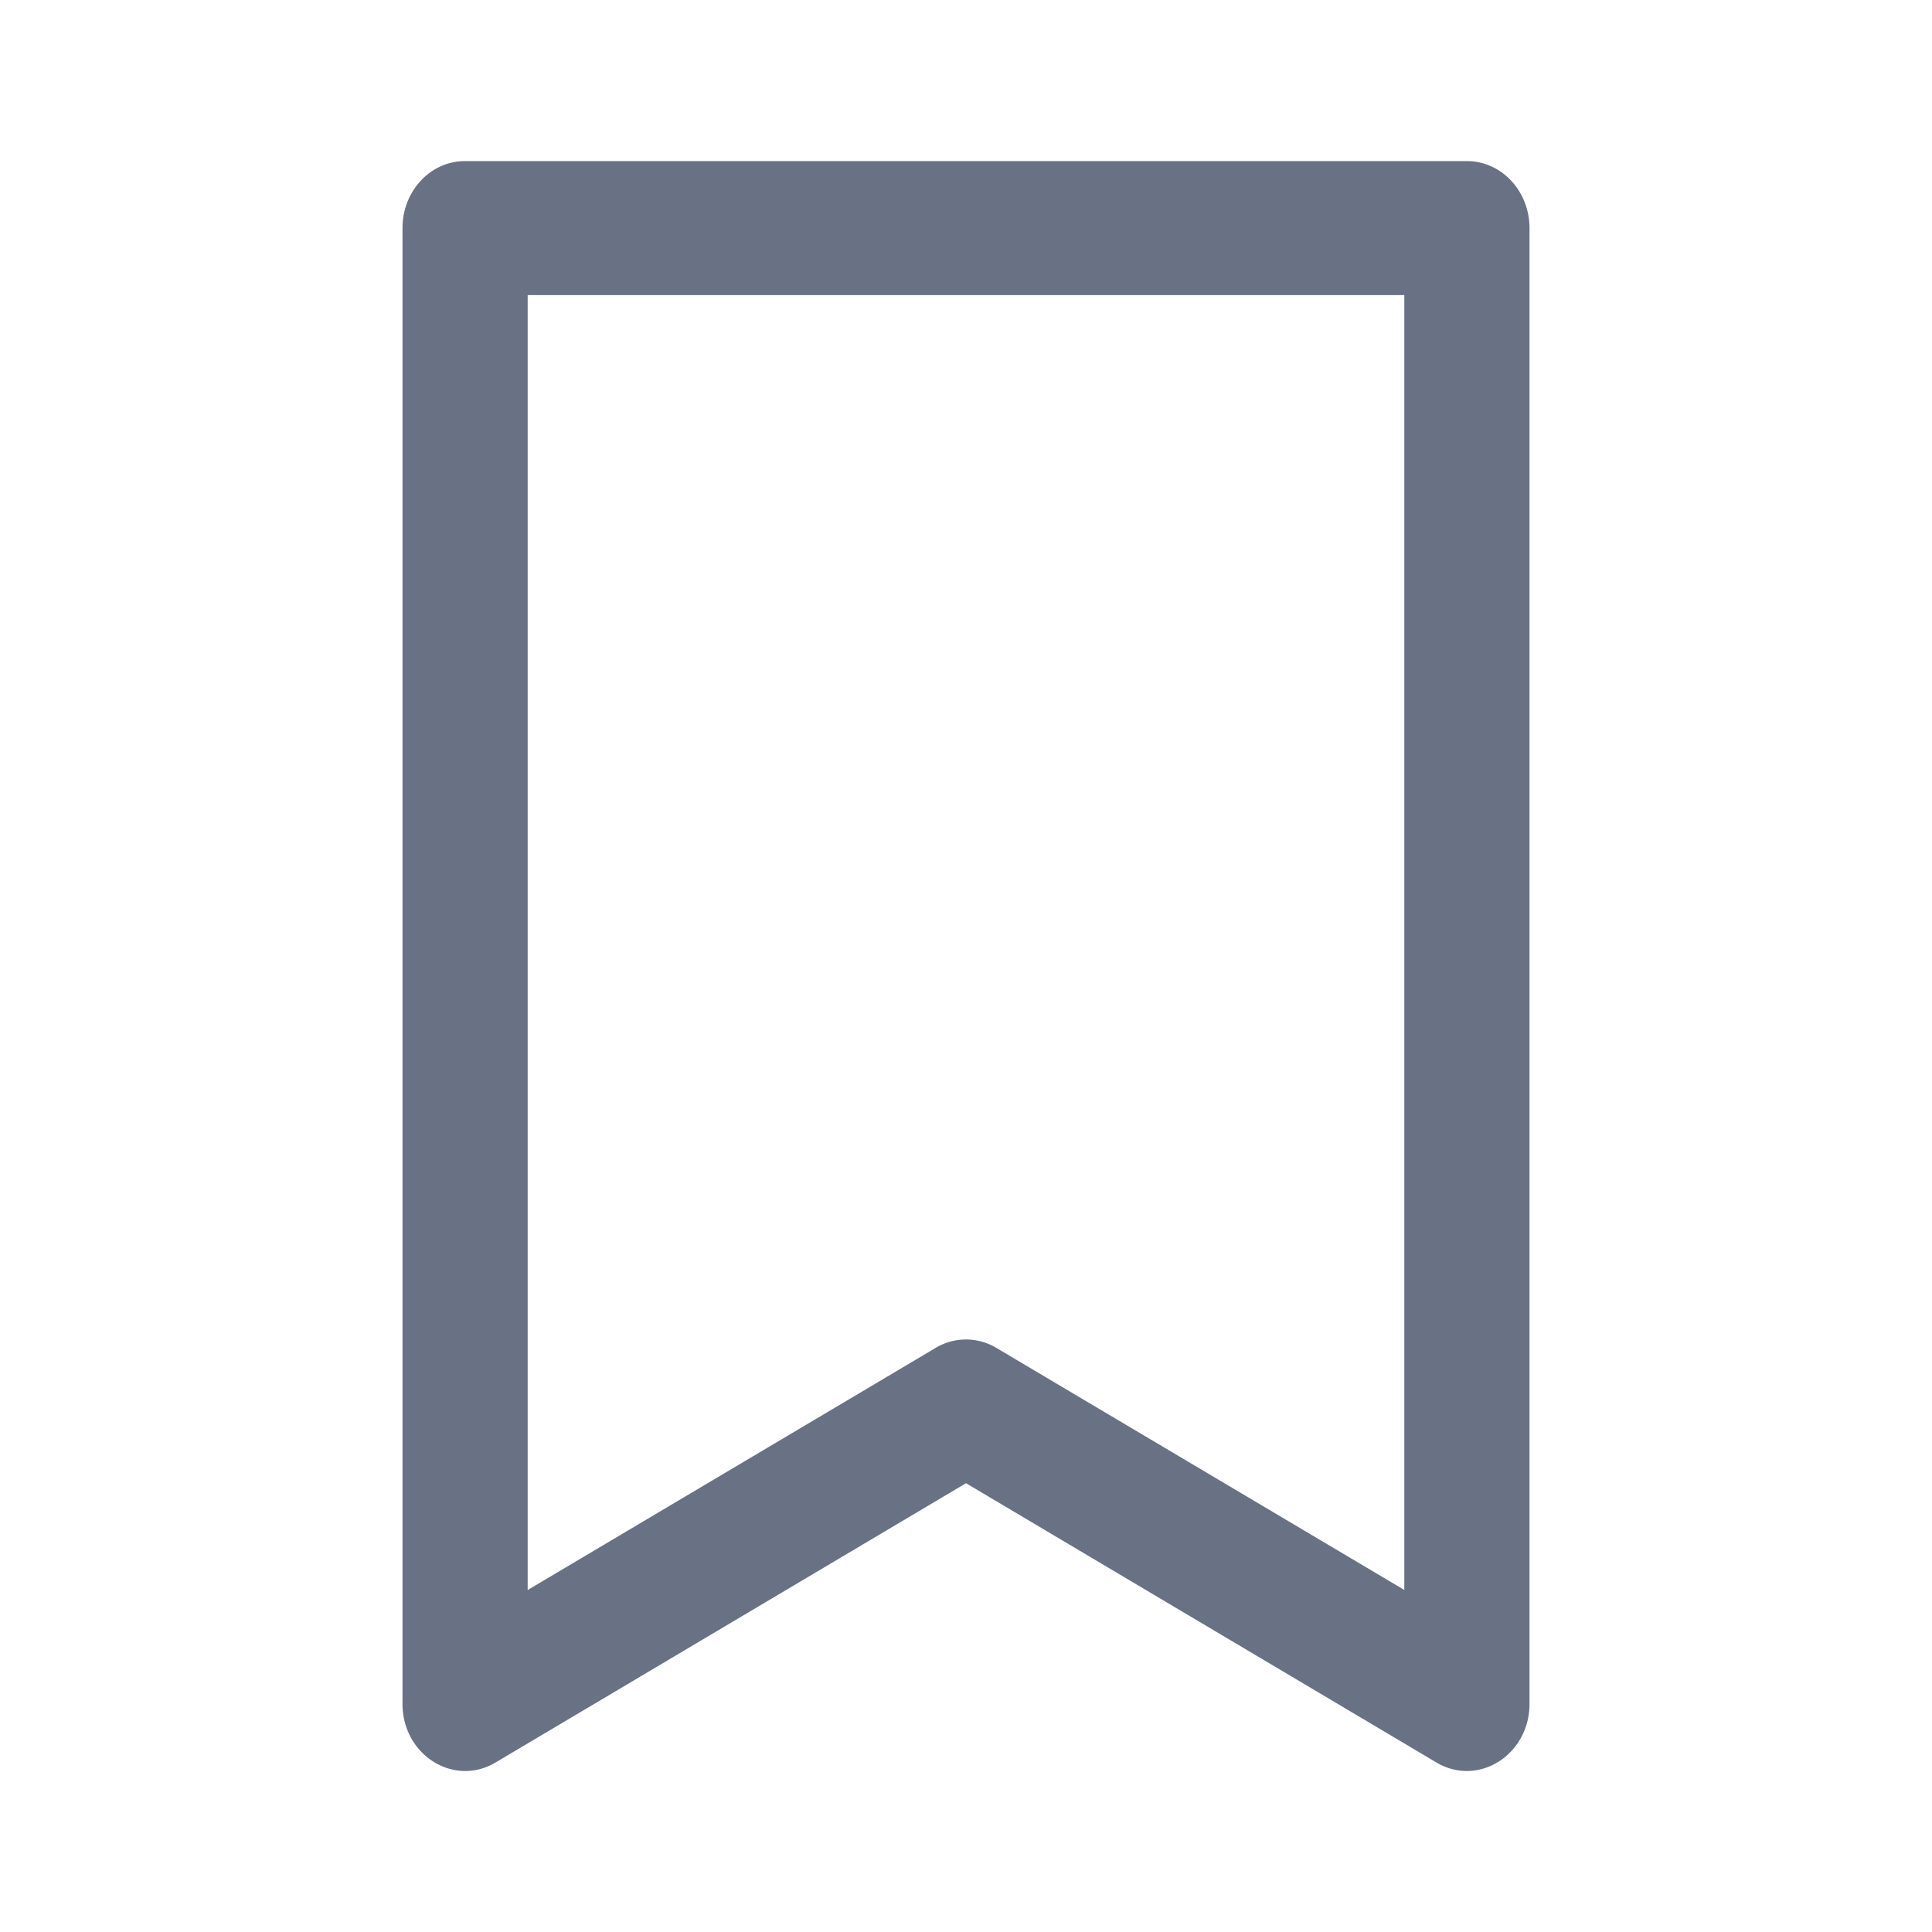 <svg xmlns="http://www.w3.org/2000/svg" fill="none" viewBox="0 0 24 24"><path fill="#697284" fill-rule="evenodd" d="M6.155 21.895 12 18.425l5.845 3.47c.519.307 1.155-.095 1.155-.73V2.834c0-.46-.348-.833-.778-.833H5.778C5.348 2 5 2.373 5 2.833v18.333c0 .634.636 1.036 1.155.729Zm.4-2.144V3.666h10.89v16.085l-5.068-3.007a.733.733 0 0 0-.754 0l-5.067 3.007Z" clip-rule="evenodd"/></svg>